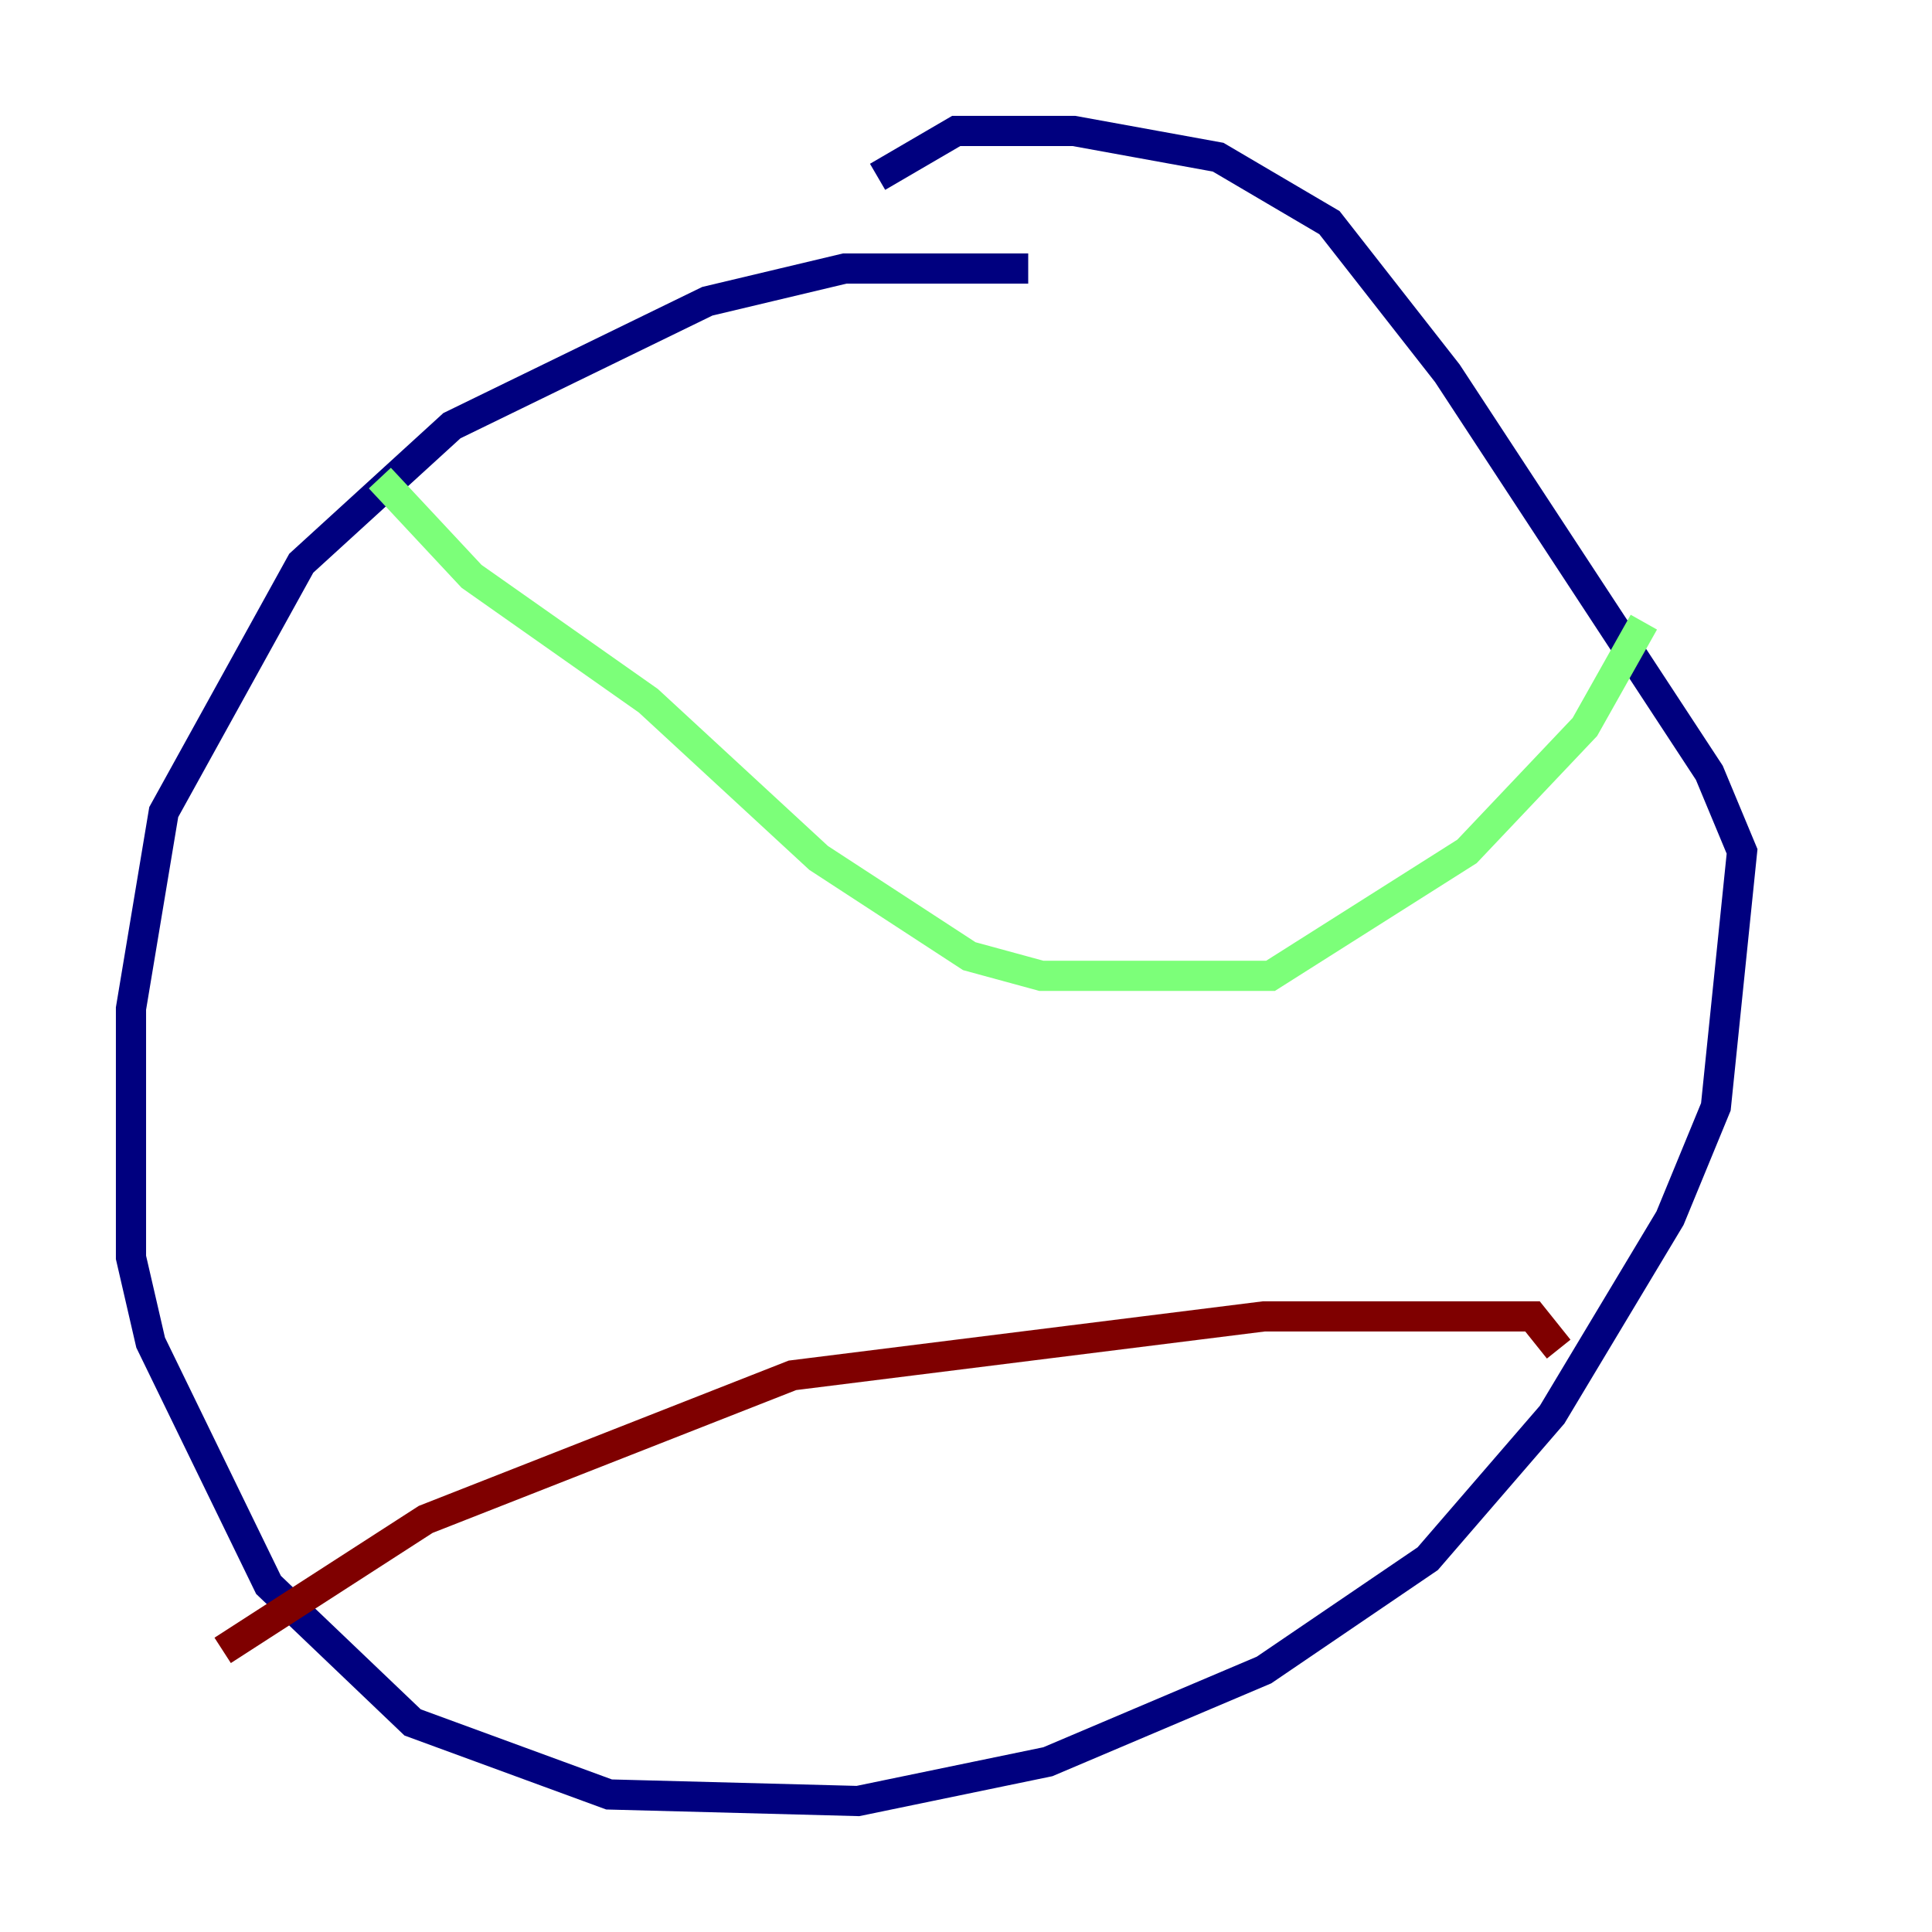 <?xml version="1.0" encoding="utf-8" ?>
<svg baseProfile="tiny" height="128" version="1.2" viewBox="0,0,128,128" width="128" xmlns="http://www.w3.org/2000/svg" xmlns:ev="http://www.w3.org/2001/xml-events" xmlns:xlink="http://www.w3.org/1999/xlink"><defs /><polyline fill="none" points="68.122,17.79 55.973,17.79 46.861,19.959 29.939,28.203 19.959,37.315 10.848,53.803 8.678,66.82 8.678,83.308 9.98,88.949 17.79,105.003 27.336,114.115 40.352,118.888 56.841,119.322 69.424,116.719 83.742,110.644 94.59,103.268 102.834,93.722 110.644,80.705 113.681,73.329 115.417,56.407 113.248,51.2 95.891,24.732 88.081,14.752 80.705,10.414 71.159,8.678 63.349,8.678 58.142,11.715" stroke="#00007f" stroke-width="2" /><polyline fill="none" points="25.166,31.675 31.241,38.183 42.956,46.427 54.237,56.841 64.217,63.349 68.99,64.651 84.176,64.651 97.193,56.407 105.003,48.163 108.909,41.22" stroke="#7cff79" stroke-width="2" /><polyline fill="none" points="14.752,109.342 28.203,100.664 52.502,91.119 83.742,87.214 101.532,87.214 103.268,89.383" stroke="#7f0000" stroke-width="2" /></svg>